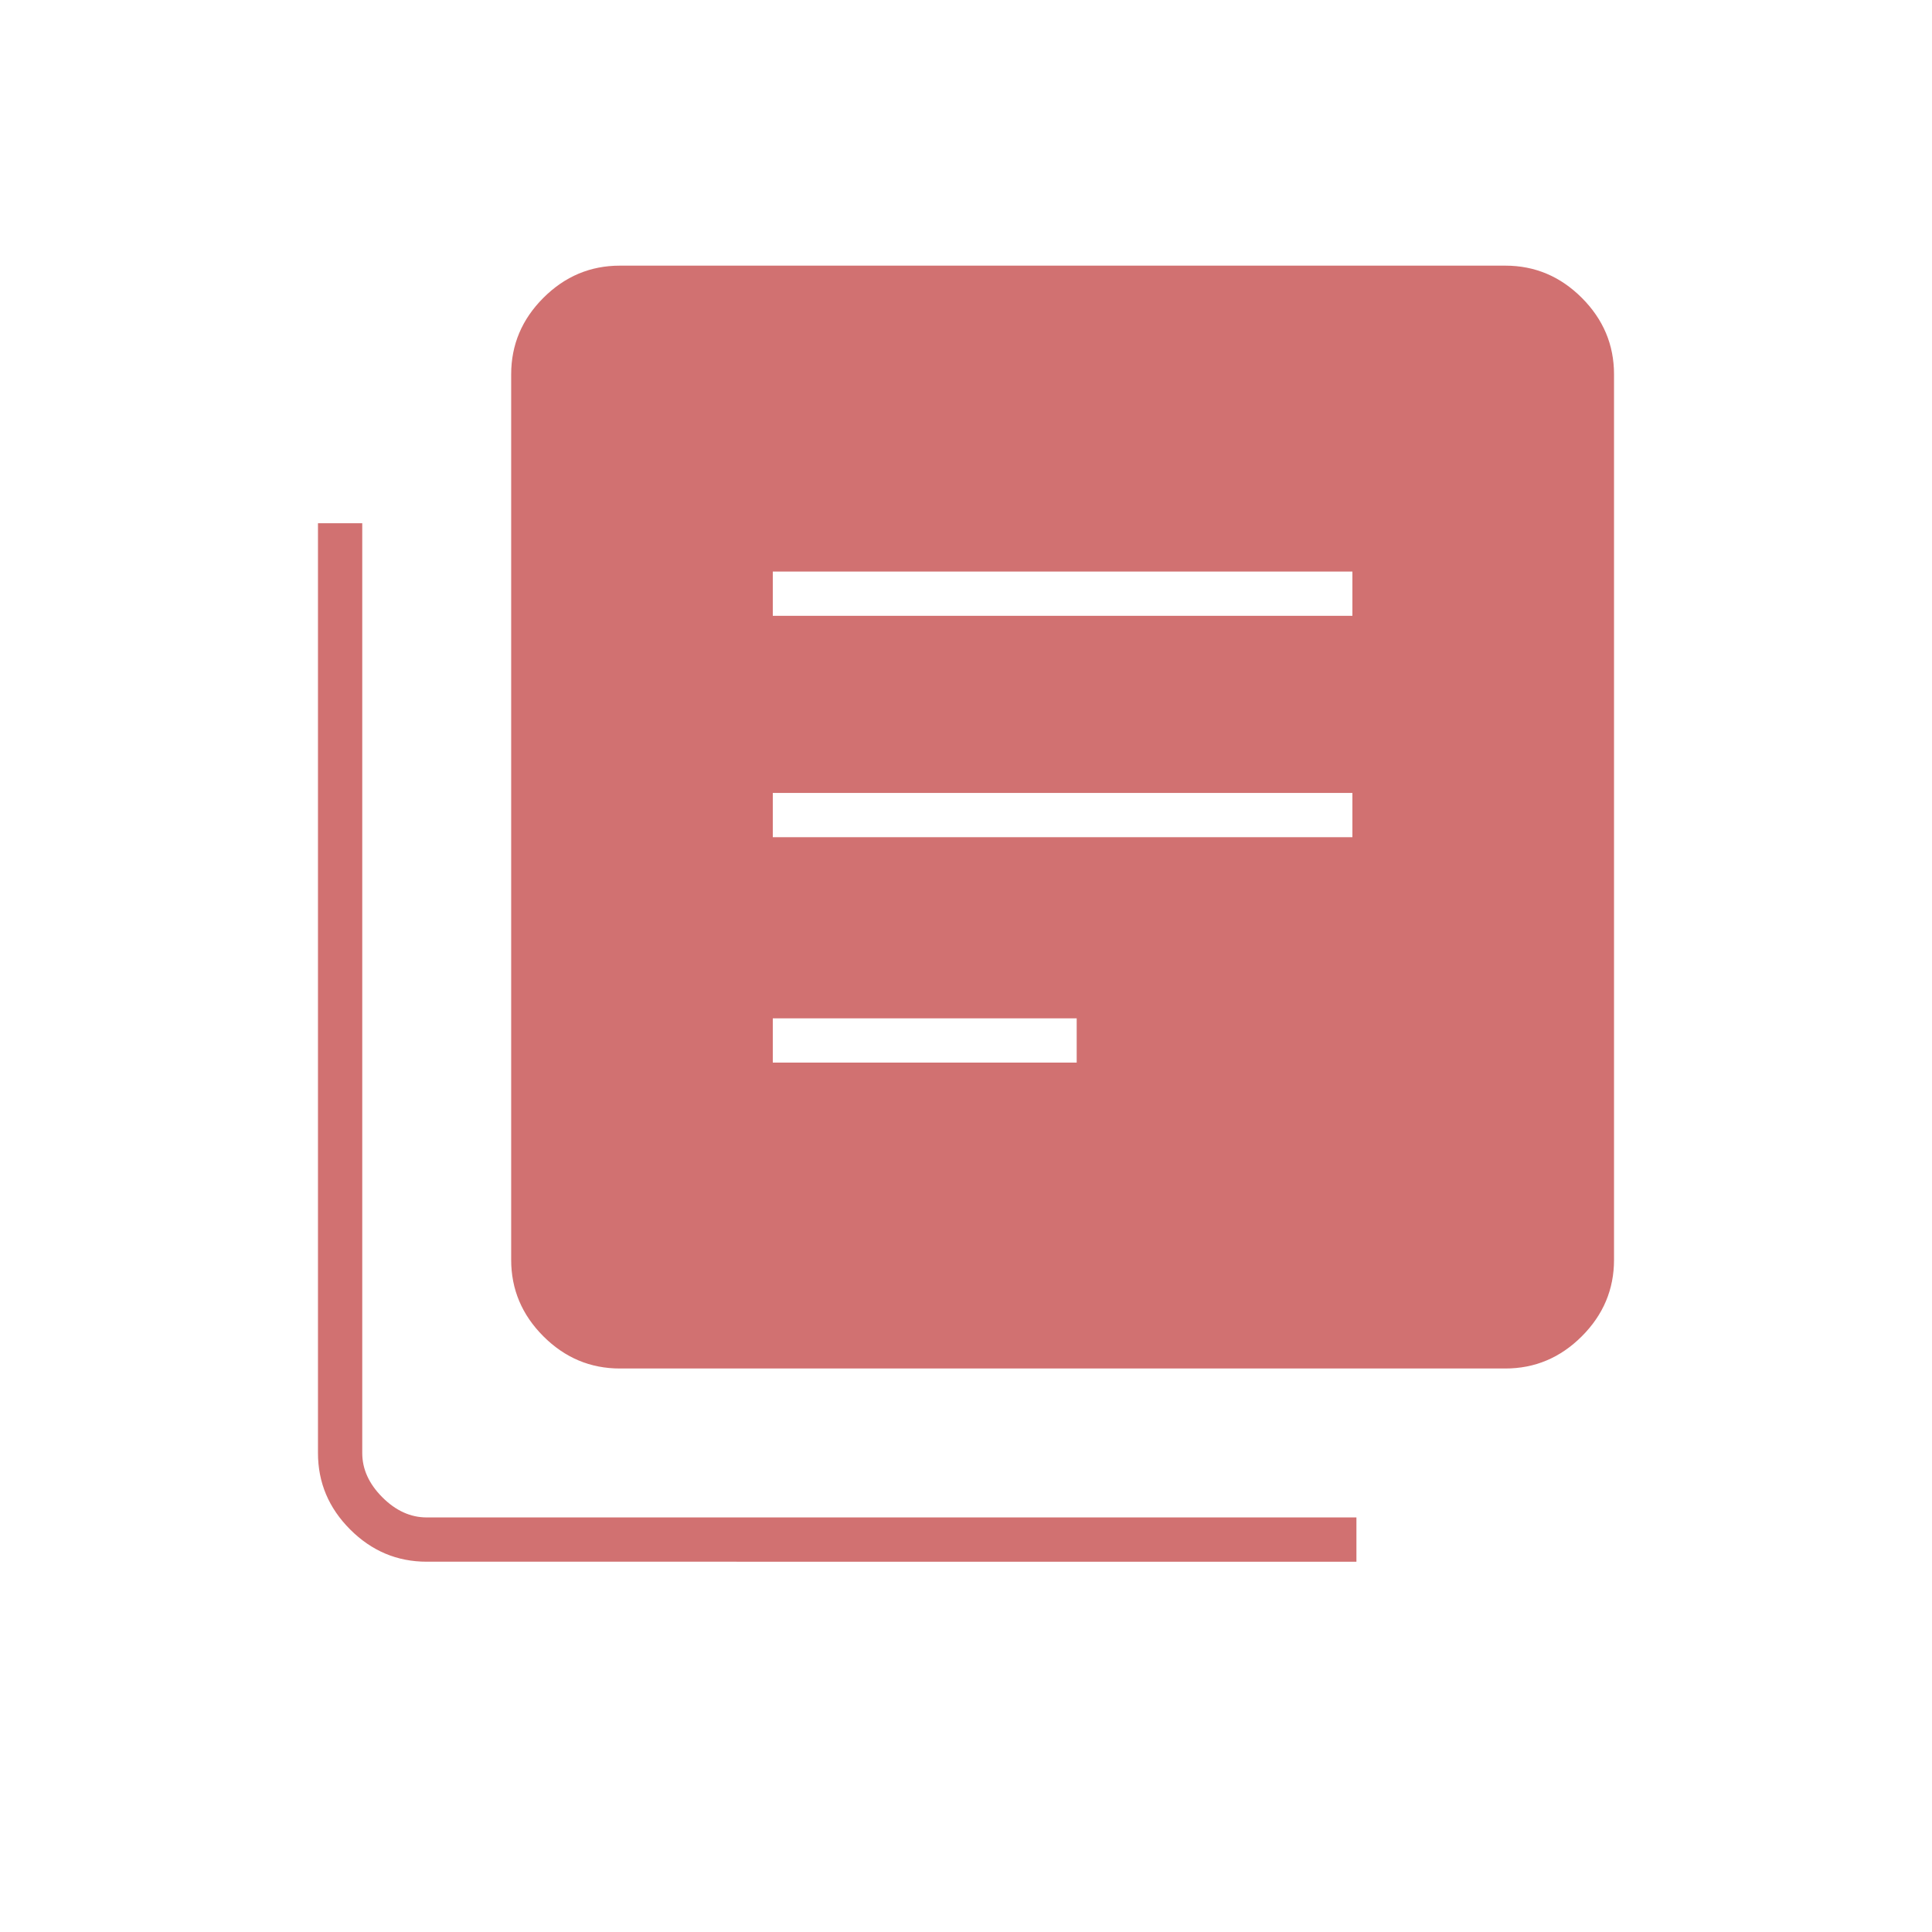 <svg xmlns="http://www.w3.org/2000/svg" height="48" width="48"><path fill="#d17171" d="M19.2 26.4h7.55v-1.1H19.2Zm0-5.6h14.4v-1.1H19.2Zm0-5.5h14.4v-1.1H19.2ZM15.4 34q-1.1 0-1.9-.8-.8-.8-.8-1.9v-22q0-1.1.8-1.9.8-.8 1.9-.8h22q1.1 0 1.9.8.8.8.8 1.9v22q0 1.1-.8 1.9-.8.8-1.9.8Zm-4.8 4.8q-1.1 0-1.9-.8-.8-.8-.8-1.9V13H9v23.1q0 .6.5 1.1.5.5 1.1.5h23.1v1.1Z"/></svg>
